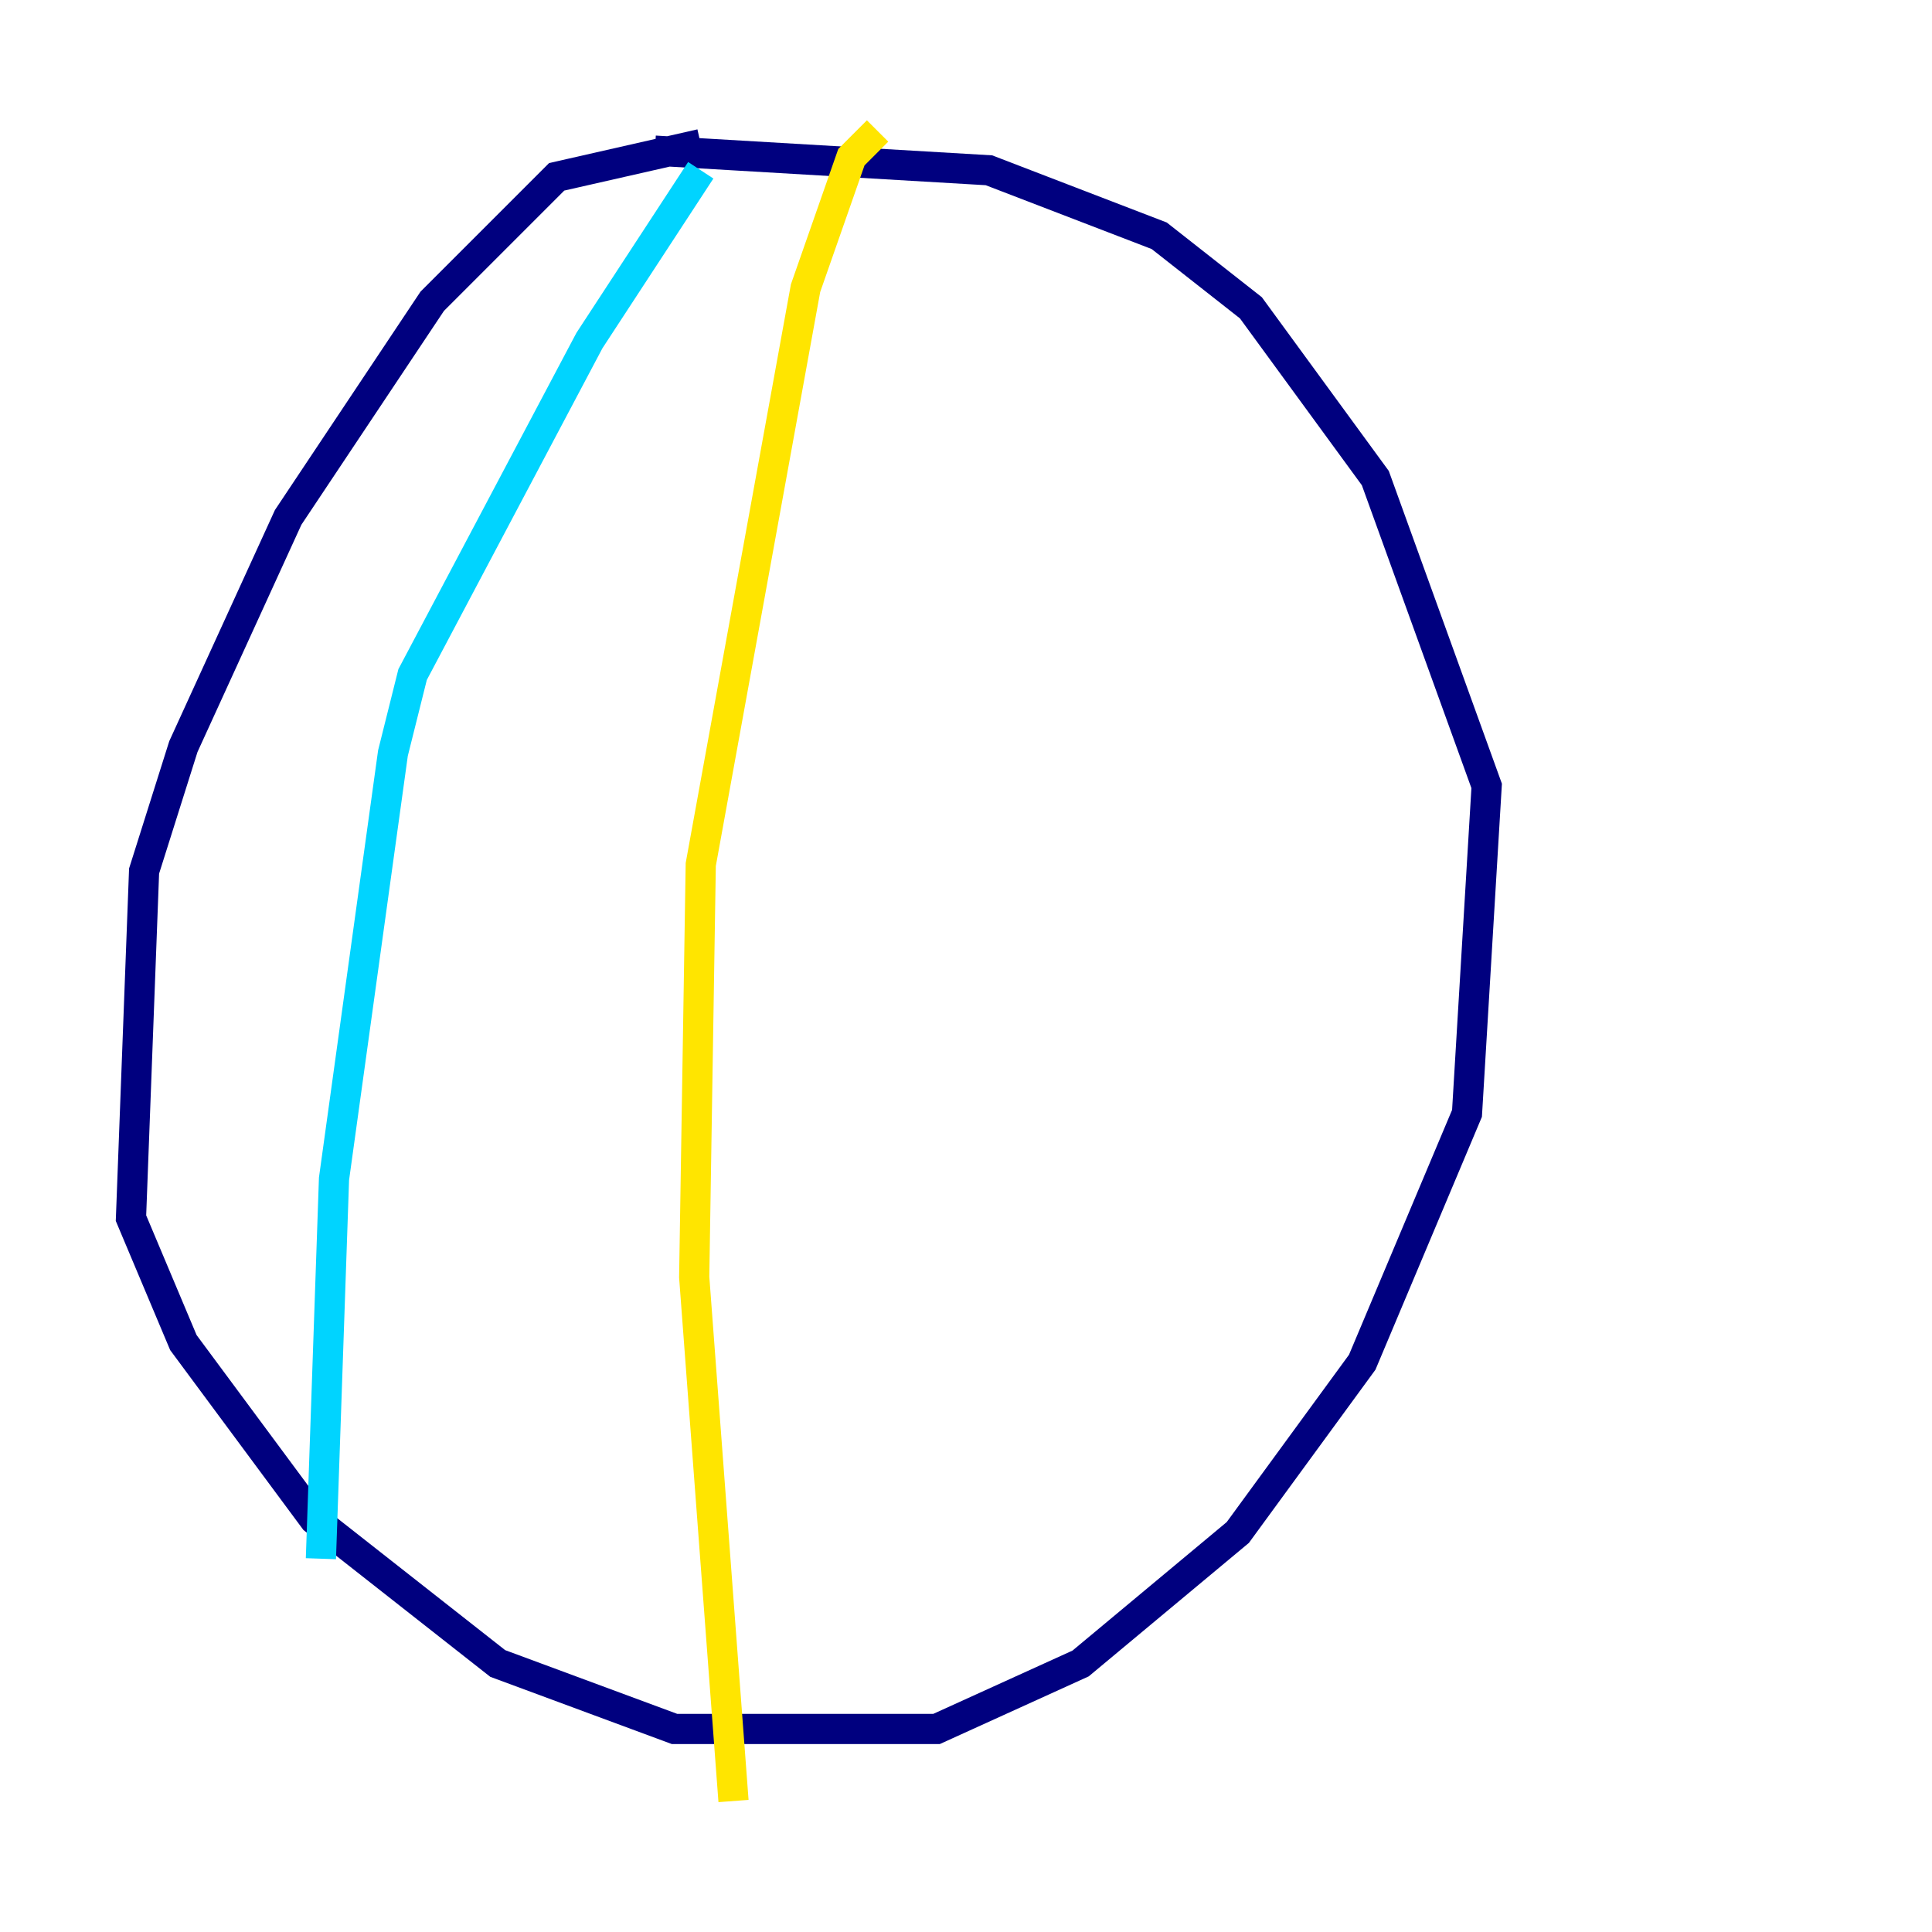 <?xml version="1.0" encoding="utf-8" ?>
<svg baseProfile="tiny" height="128" version="1.2" viewBox="0,0,128,128" width="128" xmlns="http://www.w3.org/2000/svg" xmlns:ev="http://www.w3.org/2001/xml-events" xmlns:xlink="http://www.w3.org/1999/xlink"><defs /><polyline fill="none" points="46.427,9.546 36.881,11.715 33.41,15.186 28.637,19.959 19.091,34.278 12.149,49.464 9.546,57.709 8.678,80.705 12.149,88.949 20.827,100.664 32.976,110.21 44.691,114.549 62.047,114.549 71.593,110.21 82.007,101.532 90.251,90.251 97.193,73.763 98.495,52.068 91.119,31.675 82.875,20.393 76.8,15.62 65.519,11.281 43.39,9.98" stroke="#00007f" stroke-width="2" /><polyline fill="none" points="46.427,11.281 39.051,22.563 27.336,44.691 26.034,49.898 22.129,78.102 21.261,103.268" stroke="#00d4ff" stroke-width="2" /><polyline fill="none" points="58.142,8.678 56.407,10.414 53.37,19.091 46.427,57.275 45.993,84.61 48.597,119.322" stroke="#ffe500" stroke-width="2" /><polyline fill="none" points="54.237,10.414 54.237,10.414" stroke="#7f0000" stroke-width="2" /></svg>